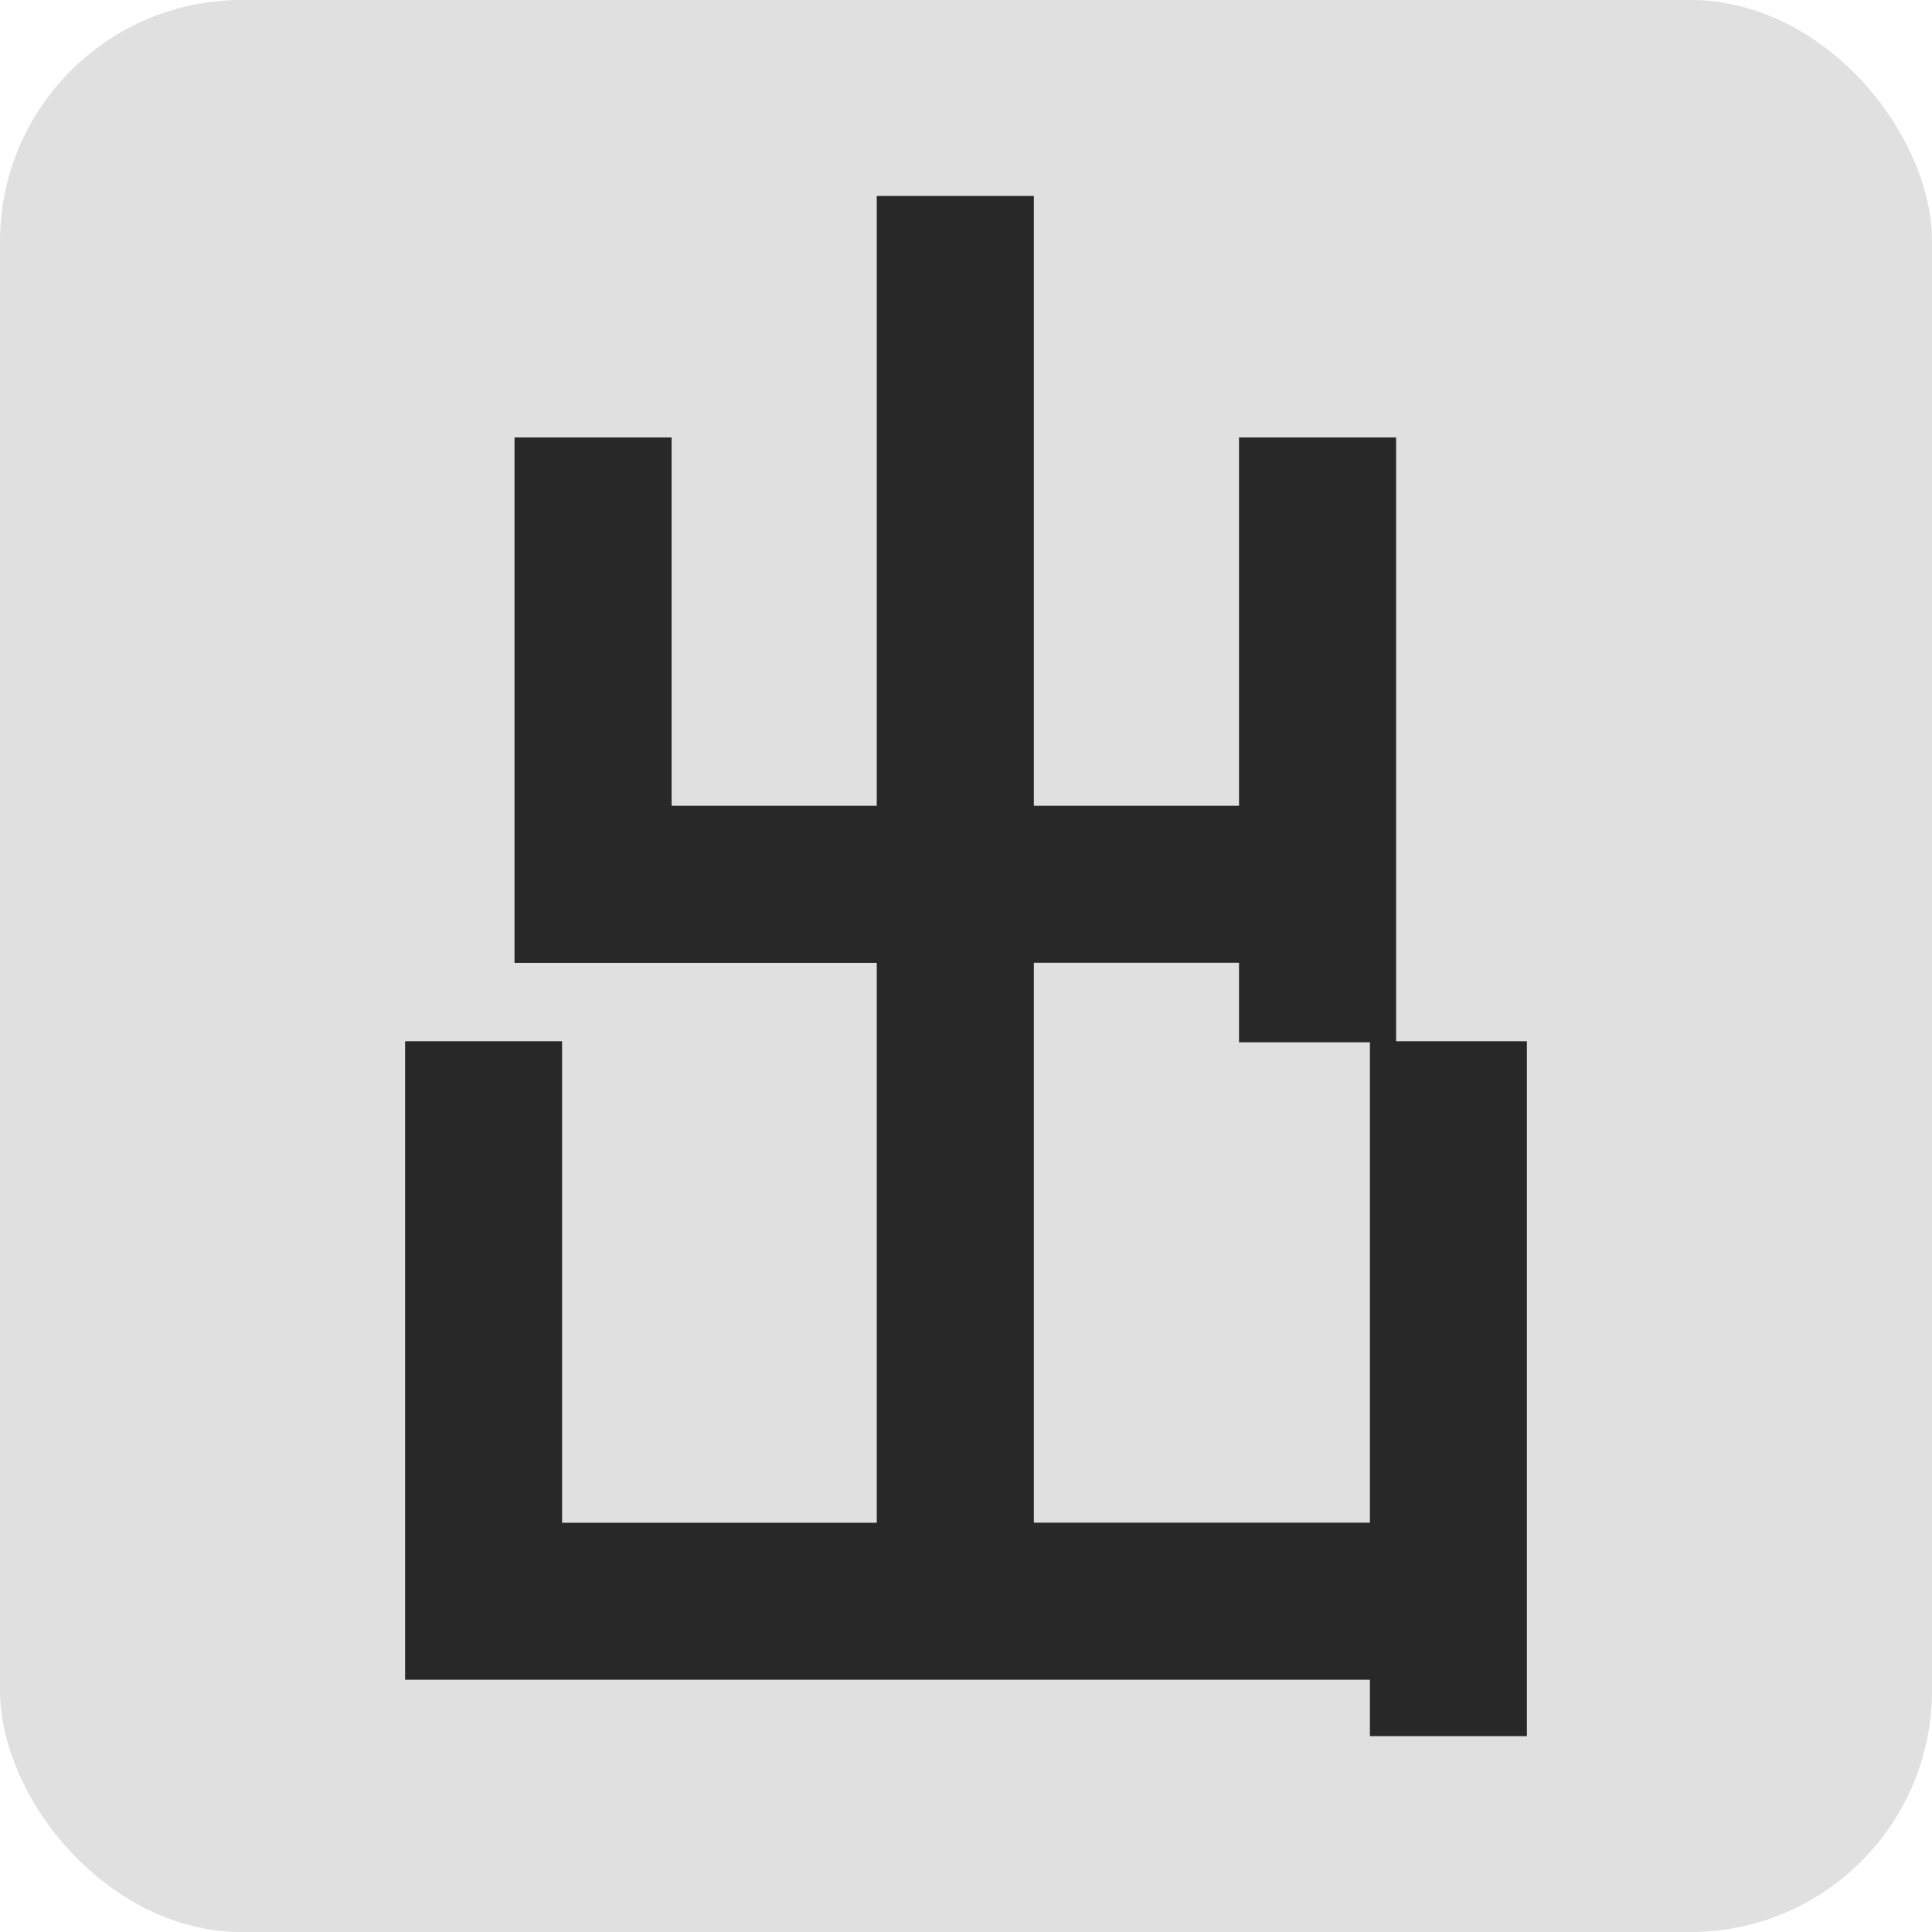 <svg width="16" height="16" viewBox="0 0 16 16" fill="none" xmlns="http://www.w3.org/2000/svg">
<rect width="16" height="16" rx="2" fill="#d5d5d5" fill-opacity="0.75"/>
<path d="M11.562 8.623V3.623H10.261V6.673H8.562V1.623H7.261V6.673H5.562V3.623H4.261V7.974H7.261V12.611H4.655V8.623H3.355V13.911H11.345V14.378H12.645V8.623H11.562ZM8.562 7.973H10.261V8.632H11.345V12.61H8.562V7.973Z" fill="#282828"/>
</svg>
